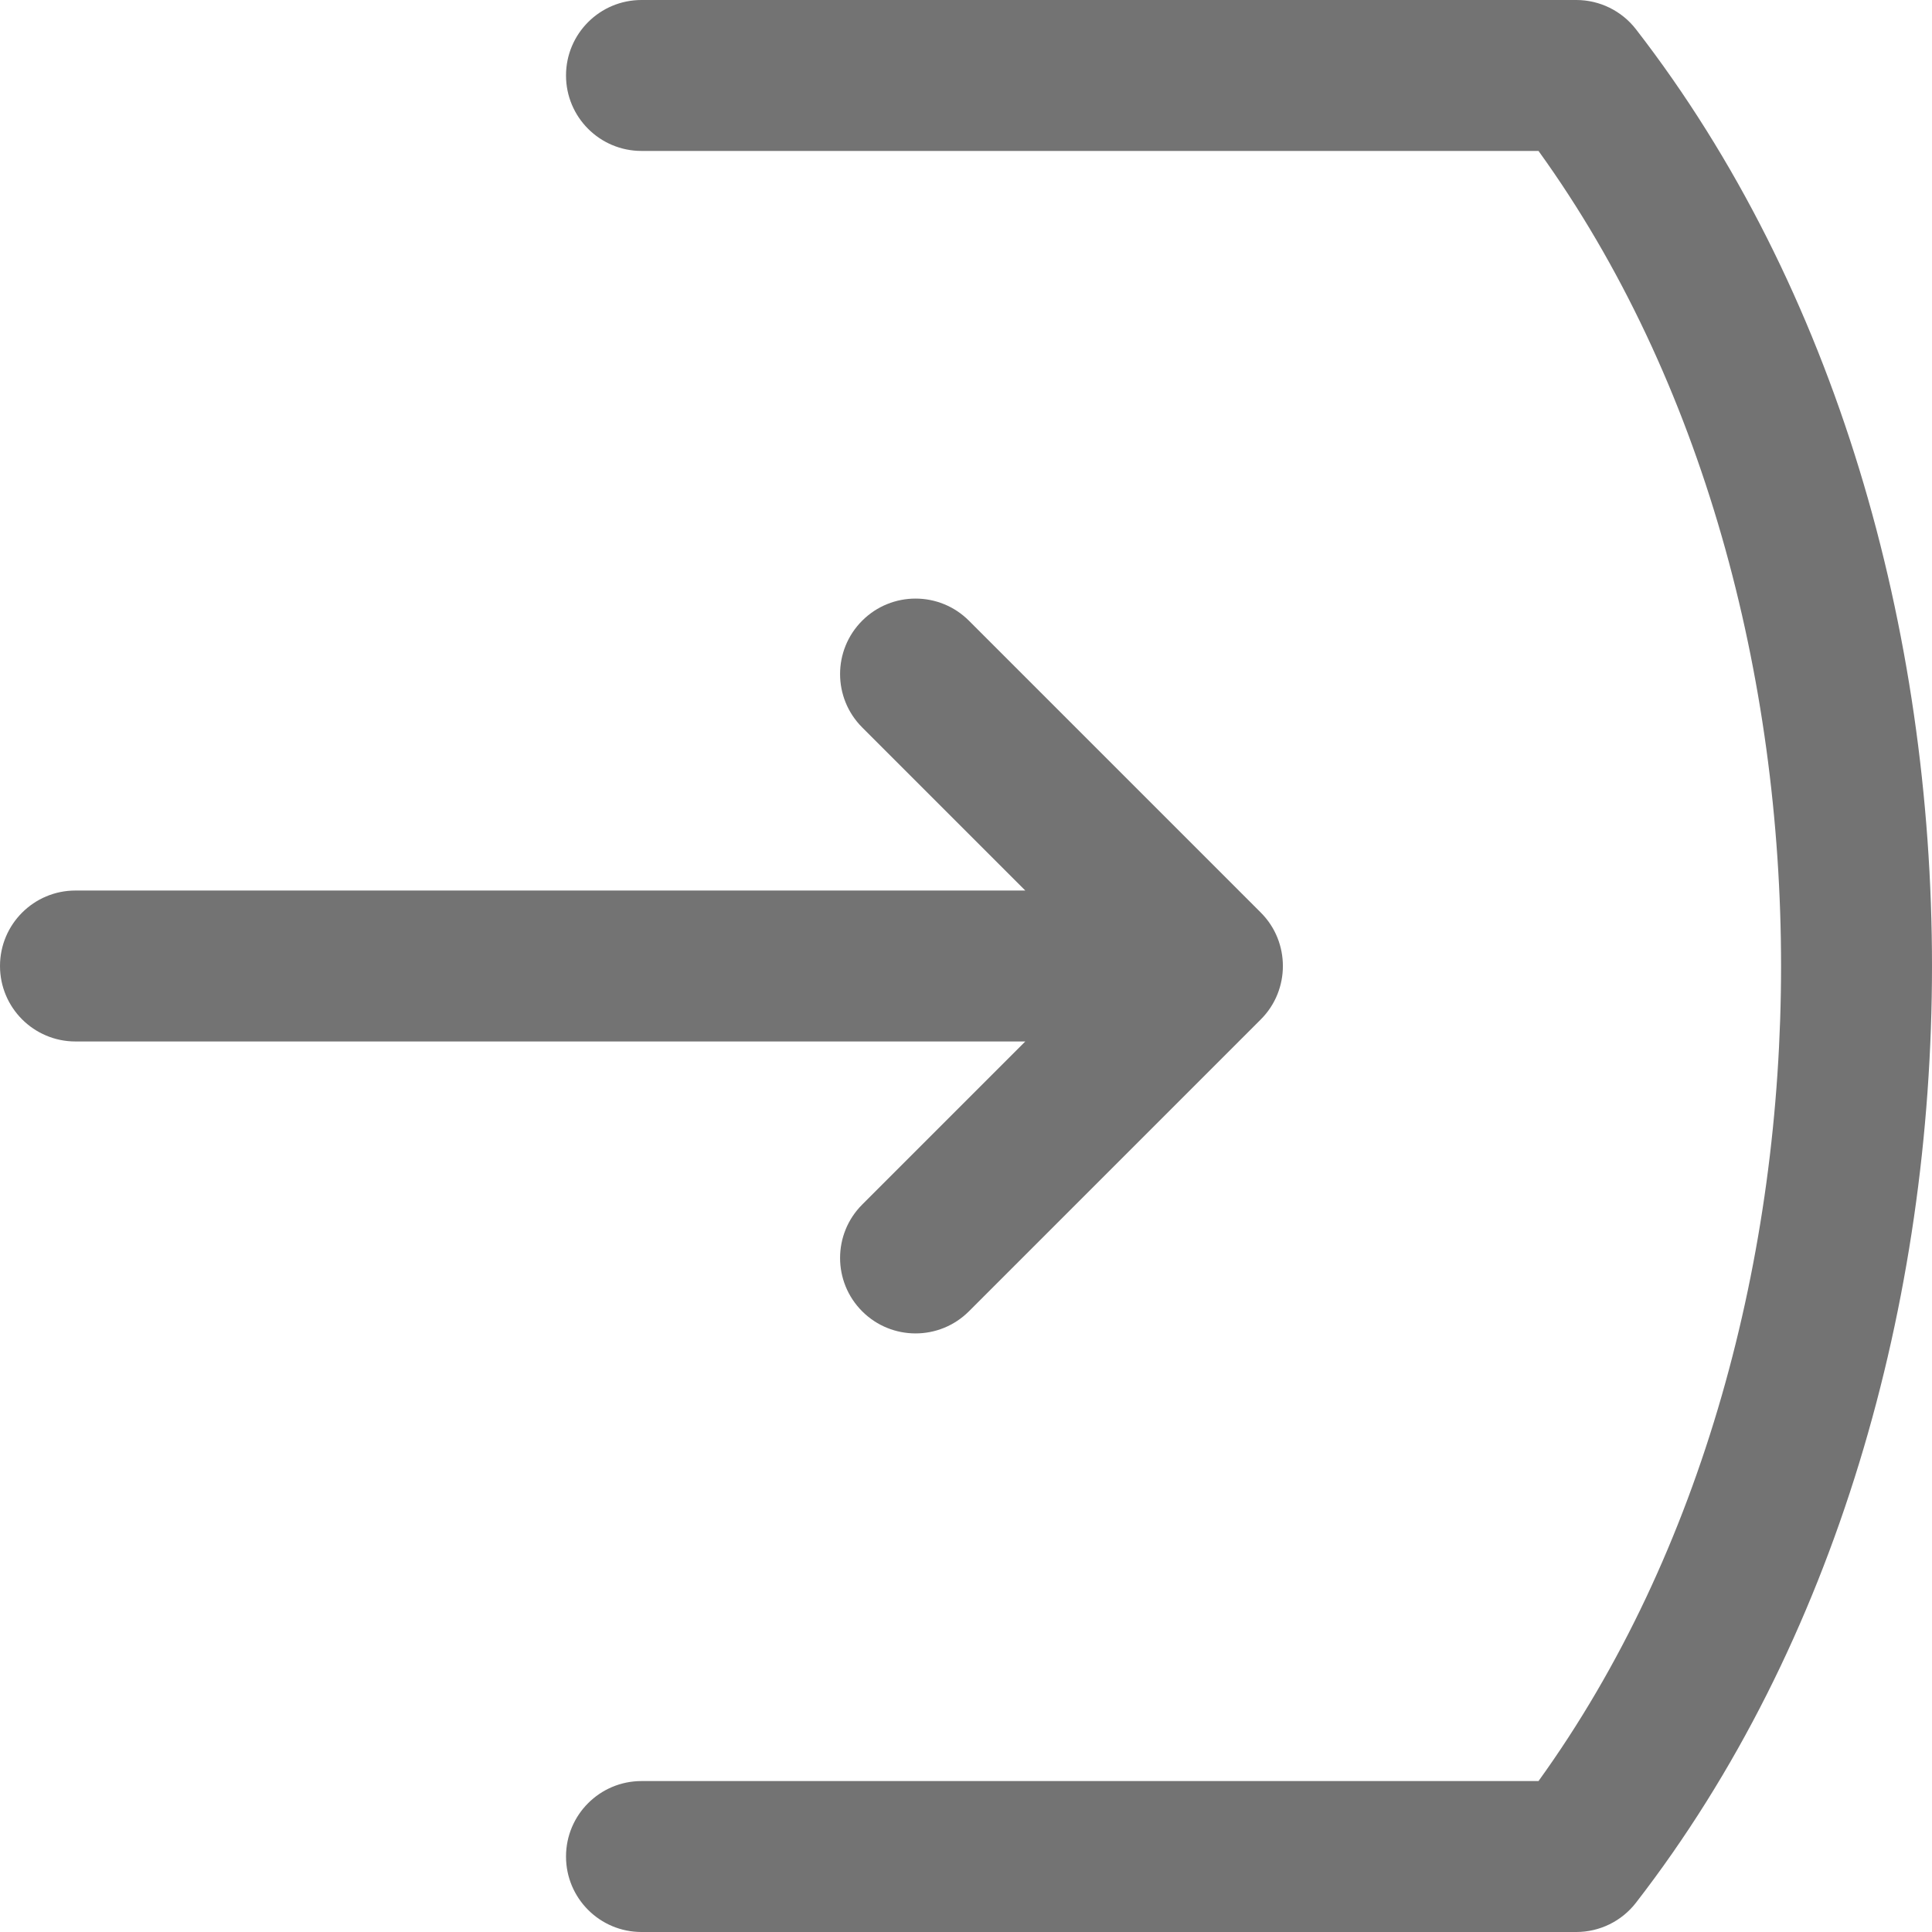 <?xml version="1.0" encoding="iso-8859-1"?>
<svg version="1.1" id="Capa_1" xmlns="http://www.w3.org/2000/svg" xmlns:xlink="http://www.w3.org/1999/xlink" x="0px" y="0px"
	 viewBox="0 0 512 512" style="enable-background:new 0 0 512 512;" xml:space="preserve"><defs><style>.login{fill:#737373;}</style></defs>
<g>
	<g>
		<g>
			<path class="login" d="M228.487,319.228c-7.811,7.811-7.811,20.474,0,28.284c7.81,7.81,20.474,7.811,28.285,0l77.37-77.37
				c7.789-7.789,7.774-20.51,0-28.284l-77.37-77.37c-7.811-7.811-20.475-7.811-28.285,0c-7.81,7.811-7.811,20.474,0,28.284
				L271.716,236H20c-11.046,0-20,8.954-20,20s8.954,20,20,20h251.716L228.487,319.228z"/>
			<path class="login" d="M433.543,7.75C429.754,2.861,423.918,0,417.733,0H170c-11.046,0-20,8.954-20,20s8.954,20,20,20h237.719
				C451.396,100.536,472,179.45,472,256c0,76.515-20.589,155.443-64.281,216H170c-11.046,0-20,8.954-20,20c0,11.046,8.954,20,20,20
				h247.733c6.185,0,12.022-2.861,15.81-7.75C486.683,435.671,512,344.876,512,256C512,167.134,486.686,76.333,433.543,7.75z"/>
		</g>
	</g>
</g>
<g>
</g>
<g>
</g>
<g>
</g>
<g>
</g>
<g>
</g>
<g>
</g>
<g>
</g>
<g>
</g>
<g>
</g>
<g>
</g>
<g>
</g>
<g>
</g>
<g>
</g>
<g>
</g>
<g>
</g>
</svg>
